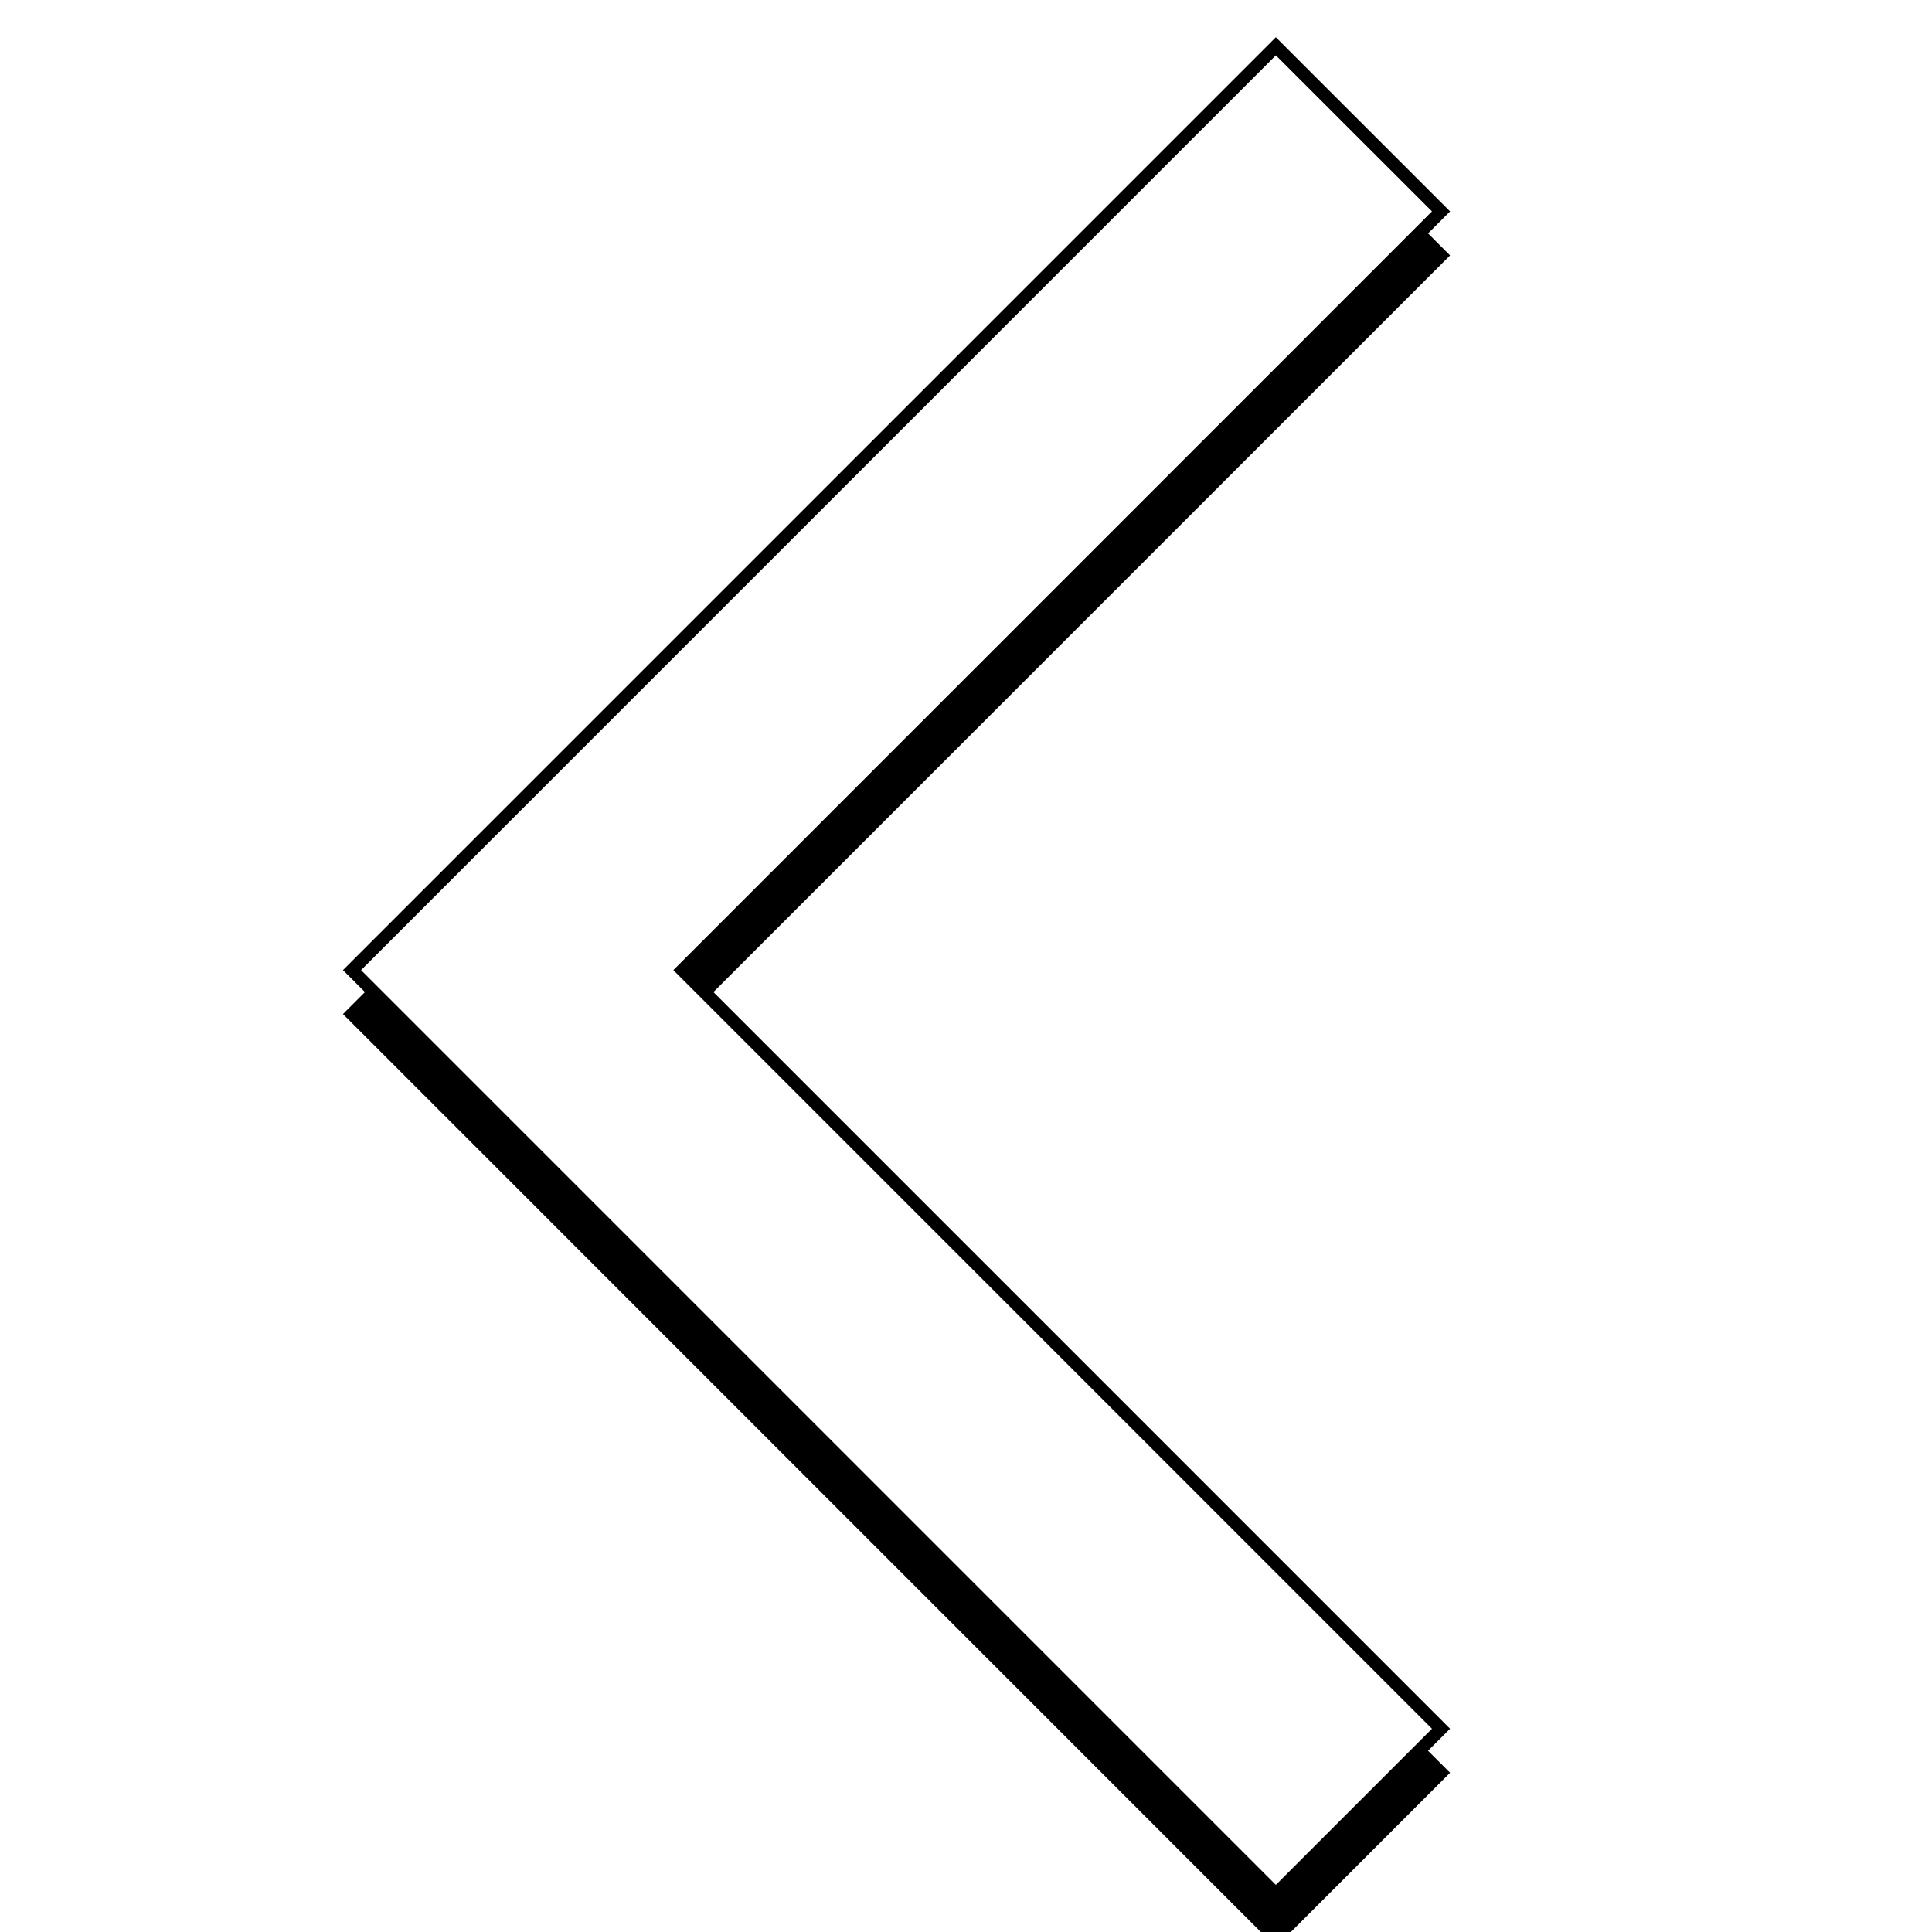 <?xml version="1.0" encoding="UTF-8" standalone="no"?>
<svg
   xmlns:dc="http://purl.org/dc/elements/1.1/"
   xmlns:cc="http://creativecommons.org/ns#"
   xmlns:rdf="http://www.w3.org/1999/02/22-rdf-syntax-ns#"
   xmlns:svg="http://www.w3.org/2000/svg"
   xmlns="http://www.w3.org/2000/svg"
   xmlns:sodipodi="http://sodipodi.sourceforge.net/DTD/sodipodi-0.dtd"
   xmlns:inkscape="http://www.inkscape.org/namespaces/inkscape"
   width="24"
   height="24"
   viewBox="0 0 24 24"
   version="1.1"
   id="svg6"
   sodipodi:docname="back.svg"
   inkscape:export-filename="D:\Code\temp\cordova\bodymap2\src\android\res\drawable-xxhdpi\back.png"
   inkscape:export-xdpi="479.95956"
   inkscape:export-ydpi="479.95956"
   inkscape:version="0.92.4 (5da689c313, 2019-01-14)">
  <defs
     id="defs10">
    <filter
       inkscape:collect="always"
       style="color-interpolation-filters:sRGB"
       id="filter824"
       x="-0.024"
       width="1.049"
       y="-0.014"
       height="1.029">
      <feGaussianBlur
         inkscape:collect="always"
         stdDeviation="0.137"
         id="feGaussianBlur826" />
    </filter>
  </defs>
  <sodipodi:namedview
     pagecolor="#ffffff"
     bordercolor="#666666"
     borderopacity="1"
     objecttolerance="10"
     gridtolerance="10"
     guidetolerance="10"
     inkscape:pageopacity="0"
     inkscape:pageshadow="2"
     inkscape:window-width="1920"
     inkscape:window-height="1017"
     id="namedview8"
     showgrid="false"
     inkscape:zoom="27.812867"
     inkscape:cx="14.056424"
     inkscape:cy="14.085049"
     inkscape:window-x="3832"
     inkscape:window-y="-8"
     inkscape:window-maximized="1"
     inkscape:current-layer="svg6" />
  <path
     style="fill:#000000;fill-opacity:1;stroke:#000000;stroke-width:0.159;stroke-miterlimit:4;stroke-dasharray:none;stroke-opacity:1;filter:url(#filter824)"
     inkscape:connector-curvature="0"
     id="path822"
     d="M 17.901,3.173 15.849,1.121 4.373,12.597 15.849,24.074 17.901,22.022 8.477,12.597 Z" />
  <path
     d="M 17.901,2.626 15.849,0.575 4.373,12.051 15.849,23.527 17.901,21.475 8.477,12.051 Z"
     id="path2"
     inkscape:connector-curvature="0"
     style="stroke-width:0.159;fill:#ffffff;fill-opacity:1;stroke:#000000;stroke-opacity:1;stroke-miterlimit:4;stroke-dasharray:none" />
  <path
     fill="none"
     d="M0 0h24v24H0z"
     id="path4" />
</svg>

